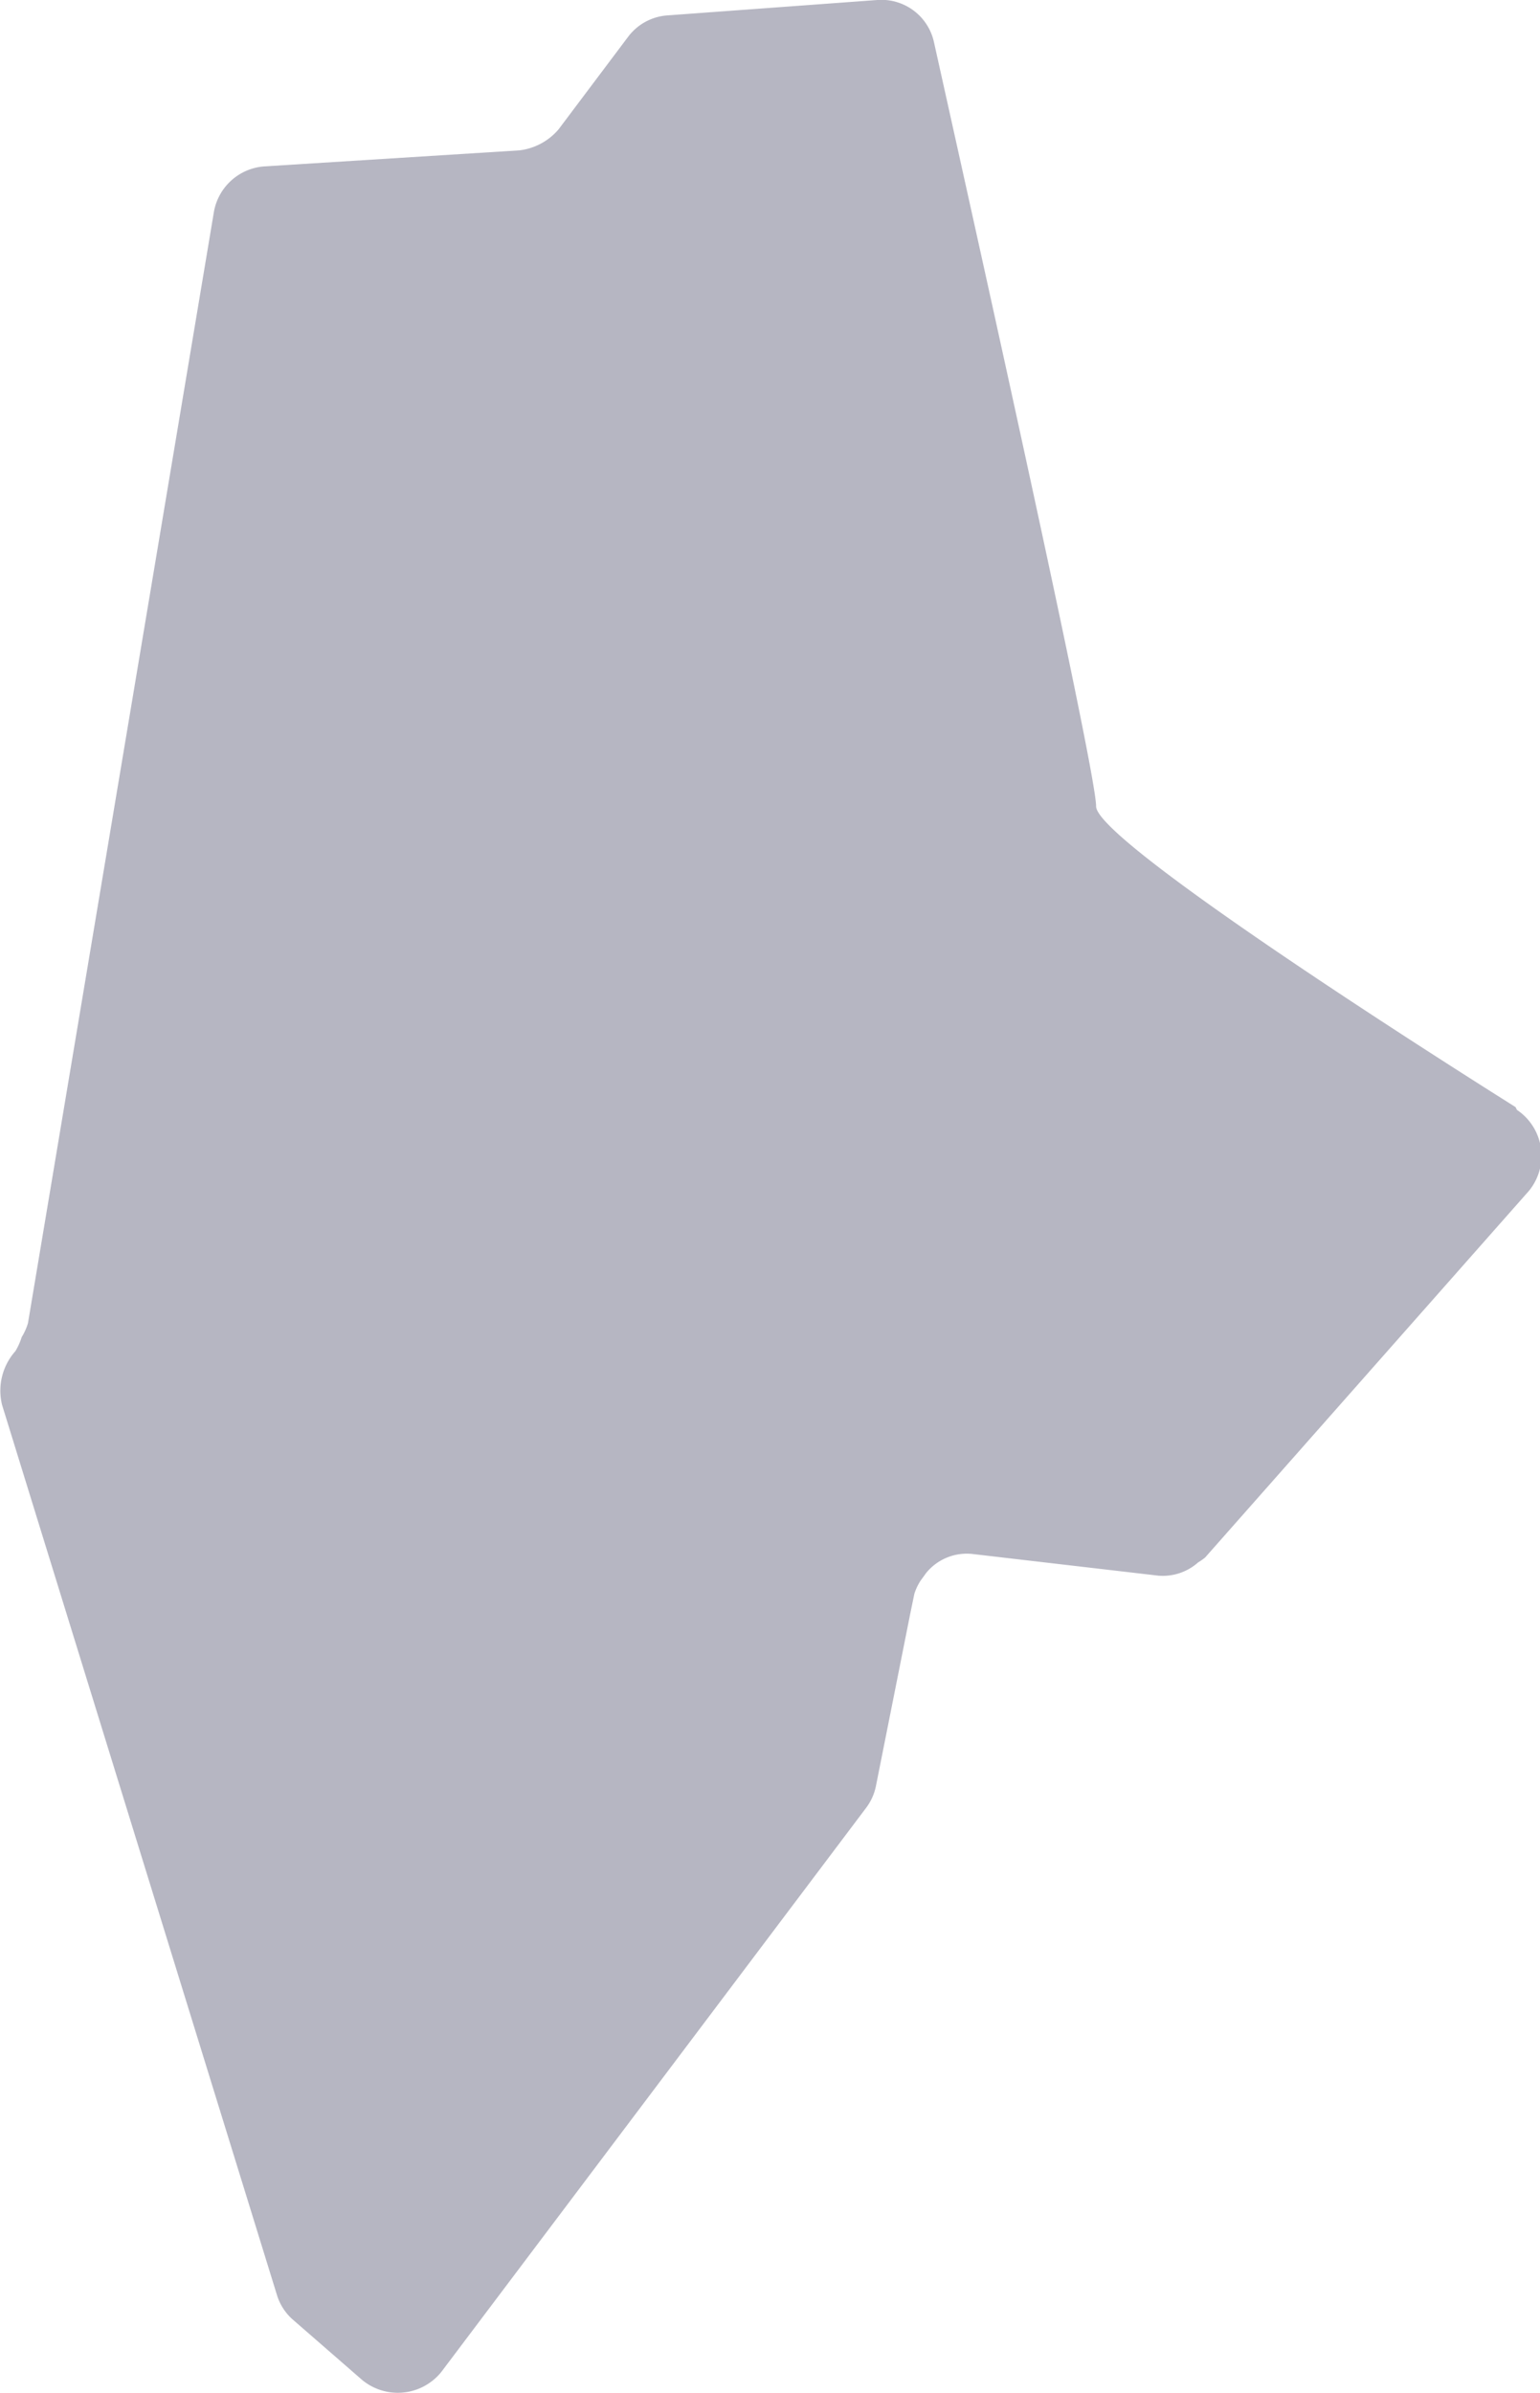 <svg id="Layer_1" data-name="Layer 1" xmlns="http://www.w3.org/2000/svg" viewBox="0 0 22.03 34.22"><defs><style>.cls-1{fill:#b6b6c2;}</style></defs><title>ME</title><path class="cls-1" d="M23.56,17.6c-1.78-1.12-6-3.84-6-4.3s-1.36-6.61-2.06-9.76l-.26-1.17a.77.77,0,0,0-.81-.6l-3,.22a.77.77,0,0,0-.56.3l-1,1.33a.87.87,0,0,1-.56.3l-3.66.23a.79.79,0,0,0-.71.65L2.28,20.69a.85.85,0,0,1-.09.2.91.91,0,0,1-.09.2.85.85,0,0,0-.19.77L5.84,34.58a.77.77,0,0,0,.22.35l1,.87a.8.8,0,0,0,1.13-.11l6.08-8.07a.77.77,0,0,0,.14-.31l.49-2.46.06-.29,0,0a.77.77,0,0,1,.09-.19l.08-.11a.75.75,0,0,1,.66-.27l2.66.31a.76.76,0,0,0,.57-.19.74.74,0,0,0,.1-.07l4.63-5.24a.79.79,0,0,0-.17-1.16Z" transform="translate(-1.88 -1.77)"/></svg>